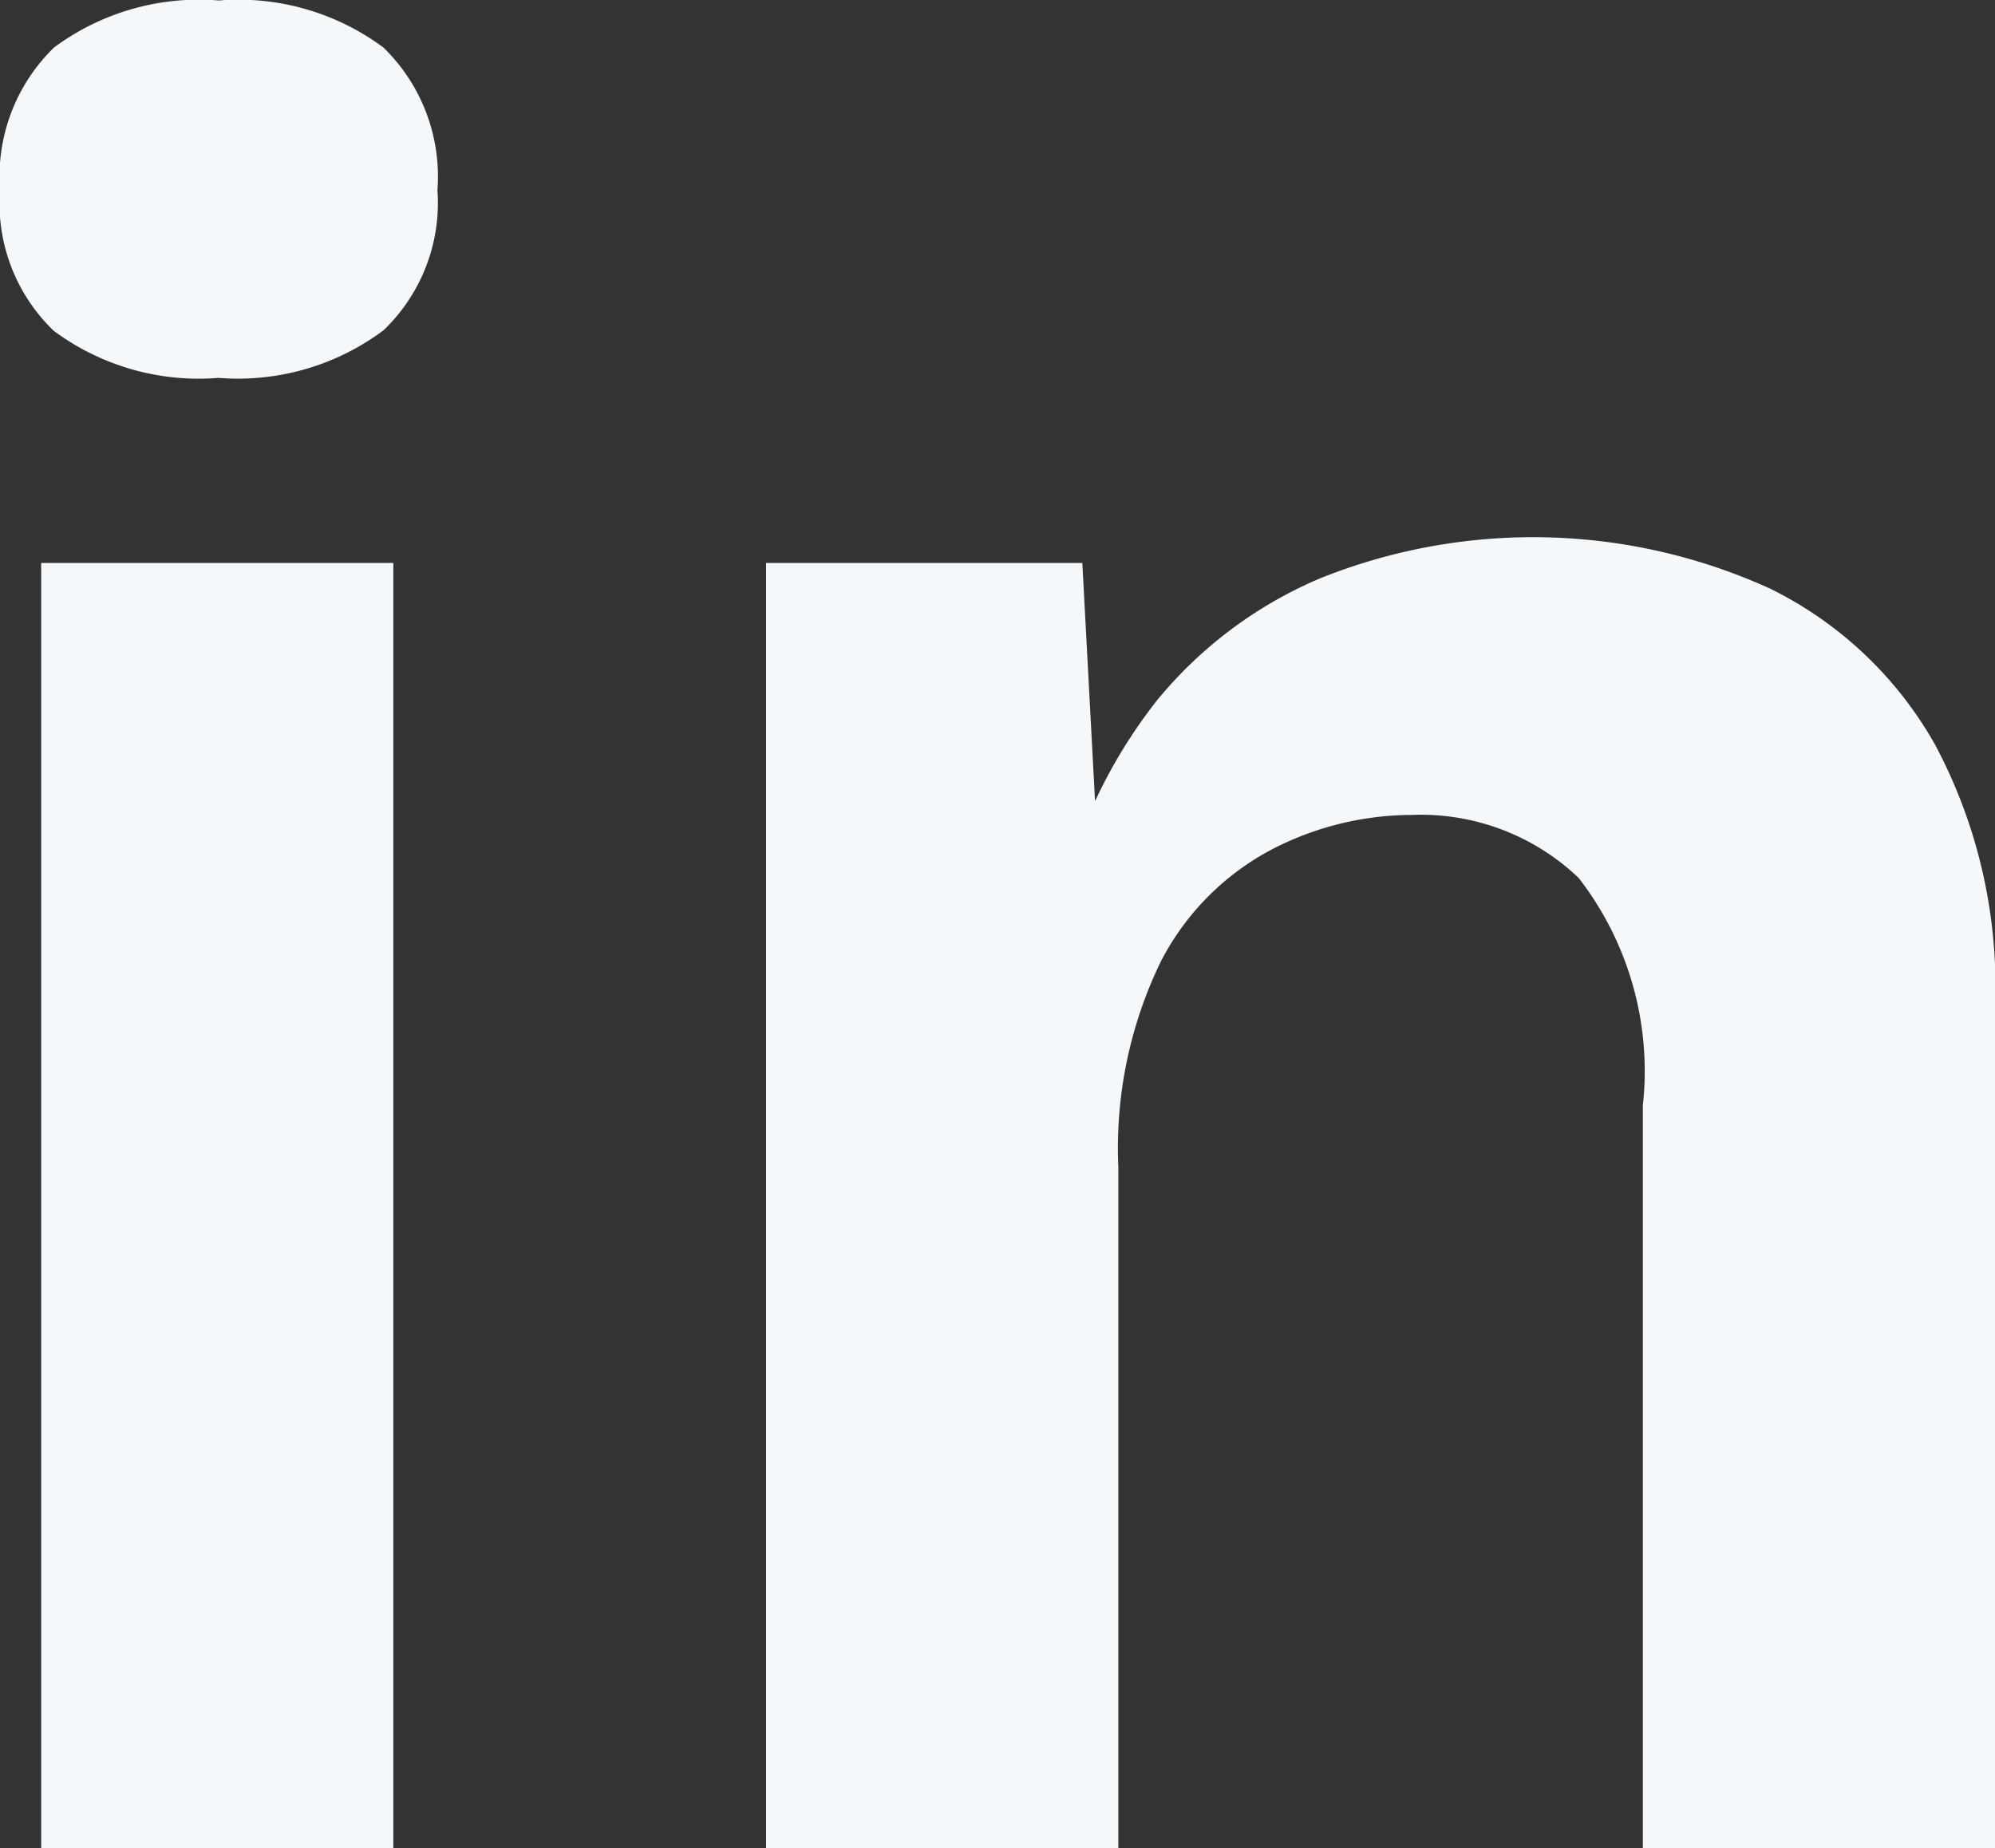 <svg xmlns="http://www.w3.org/2000/svg" width="16.956" height="15.71" viewBox="0 0 16.956 15.71">
  <rect x="0" y="0" width="16.956" height="15.71" fill="#333333" stroke="none"/>
  <path id="Path_1206" data-name="Path 1206" d="M2.977,7.832a2.068,2.068,0,0,1-1.4-.4A1.5,1.5,0,0,1,1.12,6.237a1.531,1.531,0,0,1,.459-1.213,2.068,2.068,0,0,1,1.4-.4,2.068,2.068,0,0,1,1.4.4,1.531,1.531,0,0,1,.459,1.213,1.5,1.5,0,0,1-.459,1.191A2.068,2.068,0,0,1,2.977,7.832ZM4.463,9.405V20.331H1.47V9.405ZM7.631,20.331V9.405h2.688l.175,3.278-.371-.35a4.343,4.343,0,0,1,.83-1.759A3.612,3.612,0,0,1,12.34,9.536a4.859,4.859,0,0,1,3.824.087,3.261,3.261,0,0,1,1.4,1.322,4.364,4.364,0,0,1,.513,2.218v7.167H15.083V14.016a2.679,2.679,0,0,0-.546-1.934,1.943,1.943,0,0,0-1.42-.535,2.594,2.594,0,0,0-1.191.295,2.232,2.232,0,0,0-.94.951,3.629,3.629,0,0,0-.361,1.748v5.79Z" transform="translate(-1.12 -4.62)" fill="#f4f8fb"/>
</svg>
